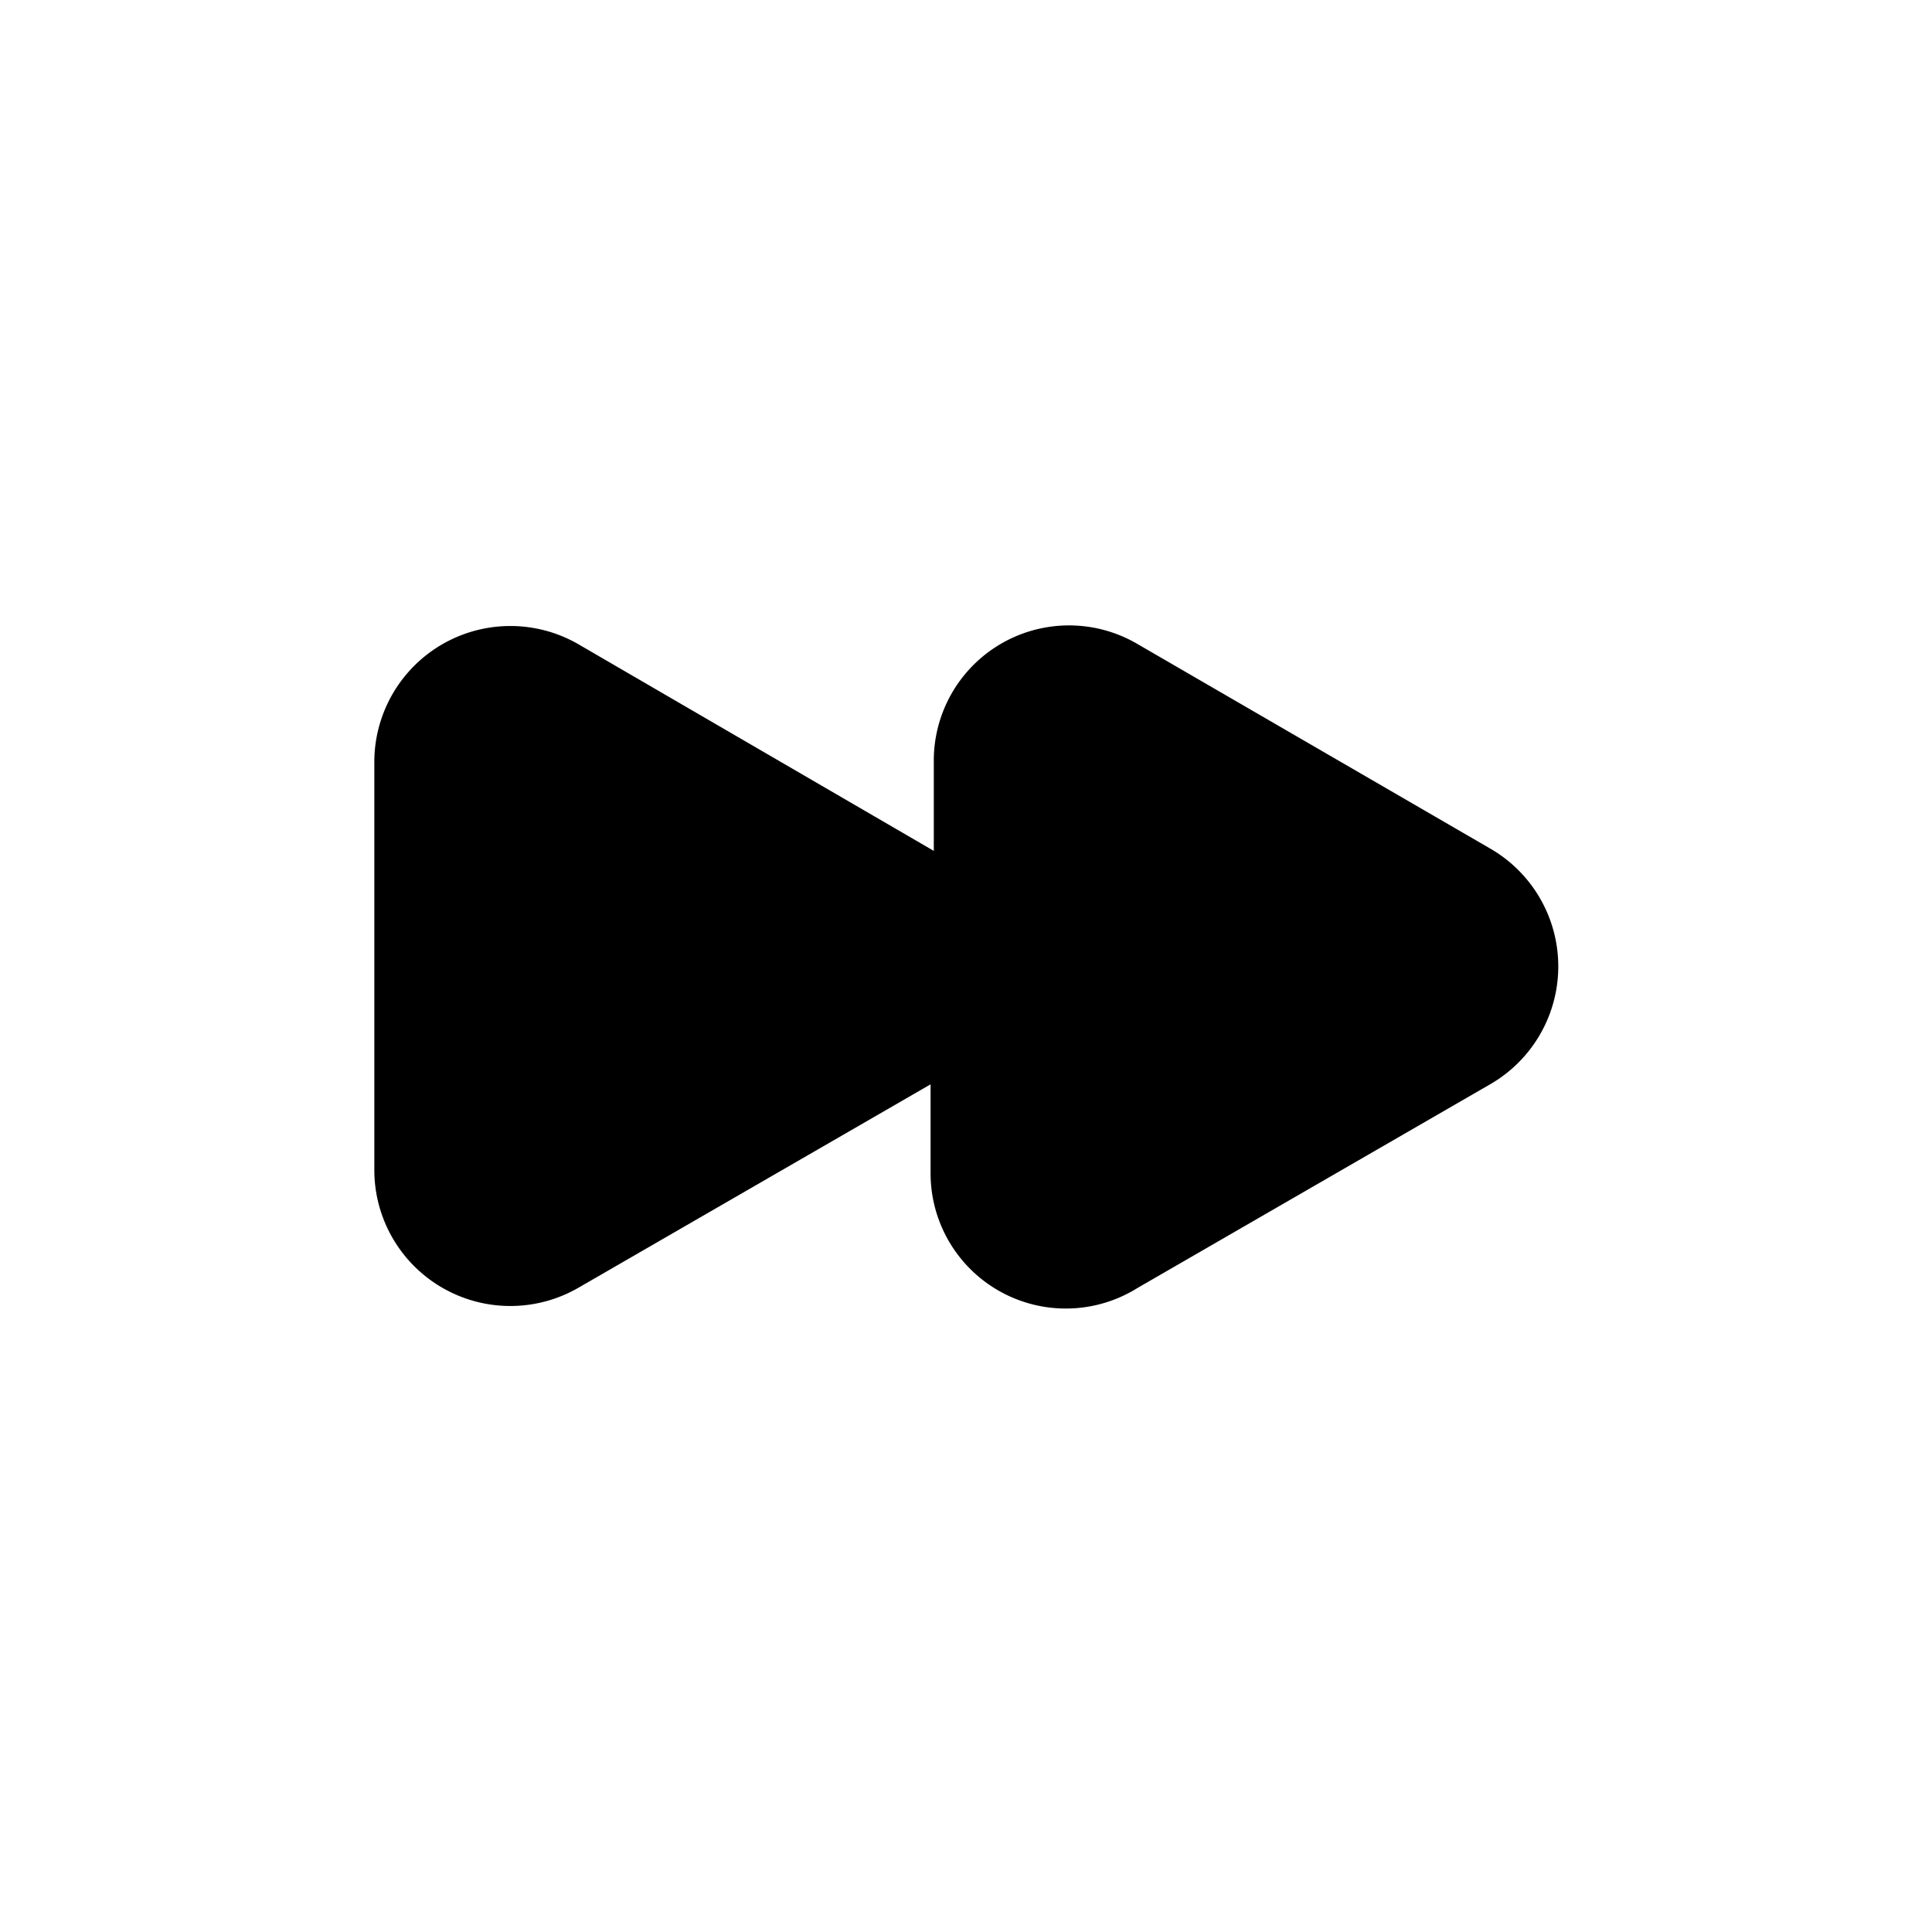 <svg xmlns="http://www.w3.org/2000/svg" fill="none" viewBox="0 0 24 24"><path fill="currentColor" d="M18.51 10.54 14.13 8a1.68 1.68 0 0 0-2.53 1.47v1.1L7.18 8a1.69 1.69 0 0 0-2.53 1.47v5.06A1.69 1.69 0 0 0 7.18 16l4.38-2.53v1.1A1.68 1.68 0 0 0 14.13 16l4.38-2.53a1.69 1.69 0 0 0 0-2.93Z"/></svg>